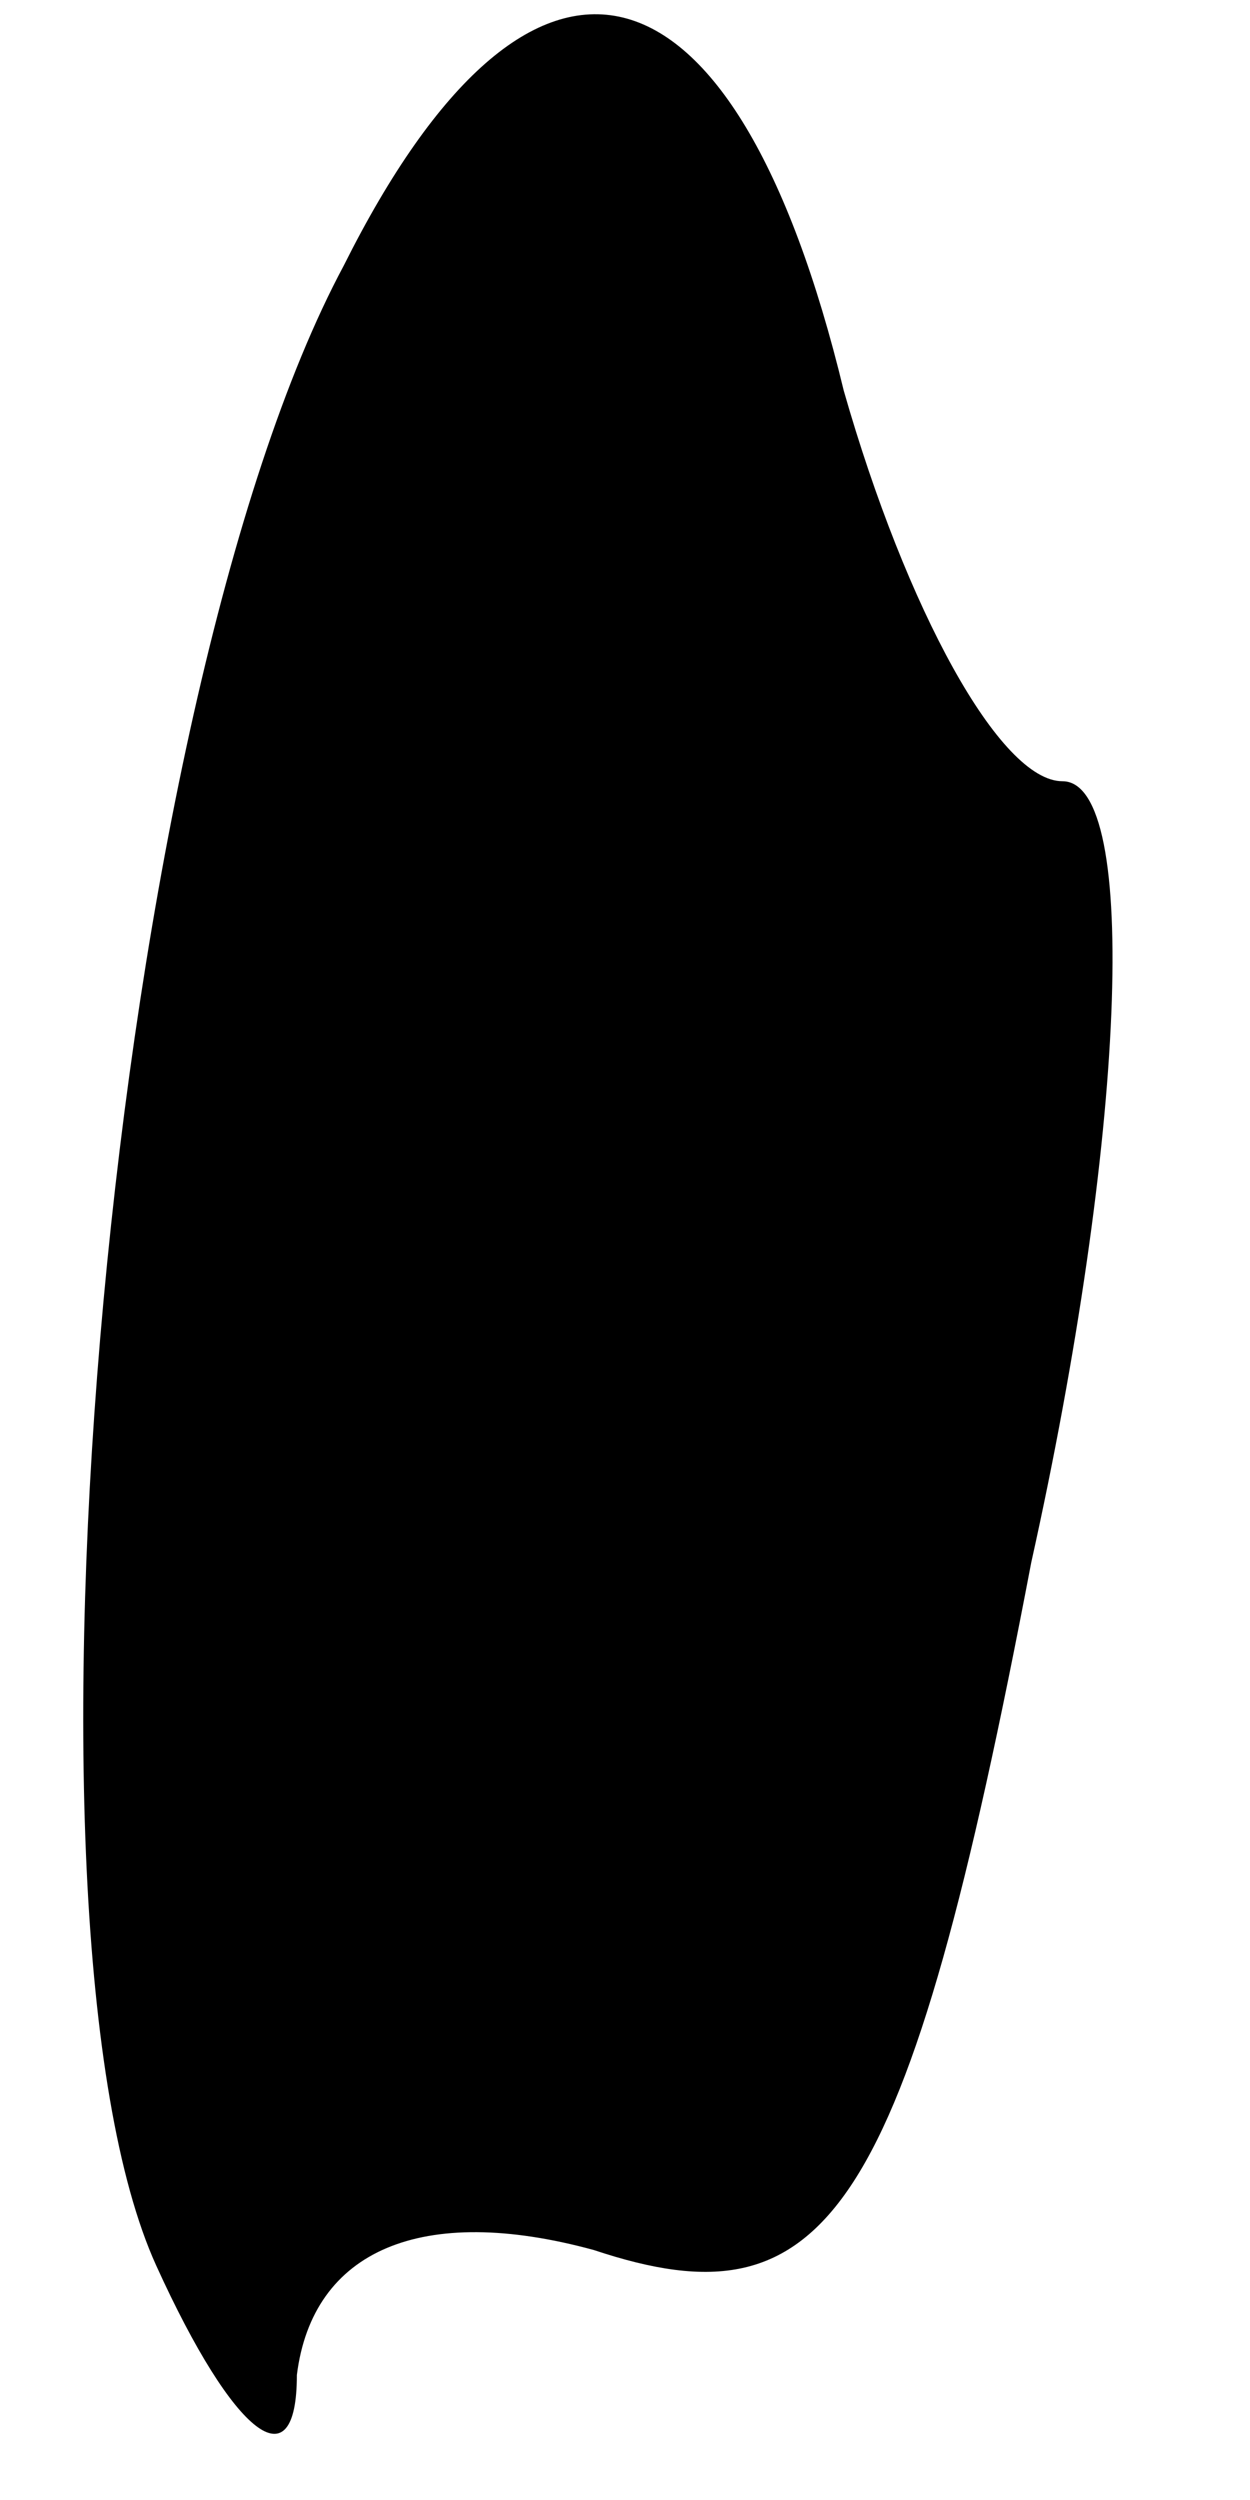 <?xml version="1.0" standalone="no"?>
<!DOCTYPE svg PUBLIC "-//W3C//DTD SVG 20010904//EN"
 "http://www.w3.org/TR/2001/REC-SVG-20010904/DTD/svg10.dtd">
<svg version="1.0" xmlns="http://www.w3.org/2000/svg"
 width="8pt" height="16pt" viewBox="0 0 8 16"
 preserveAspectRatio="xMidYMid meet">
<g transform="translate(0,16) scale(0.1,-0.1)"
fill="#000000" stroke="none">
<path fill="#000000" stroke="none" d="M22 143 c-15 -28 -22 -106 -12 -128 5
-11 9 -14 9 -7 1 8 8 11 19 8 15 -5 20 2 28 44 6 27 7 50 2 50 -4 0 -10 11
-14 25 -7 29 -20 32 -32 8z"/>
</g>
</svg>
